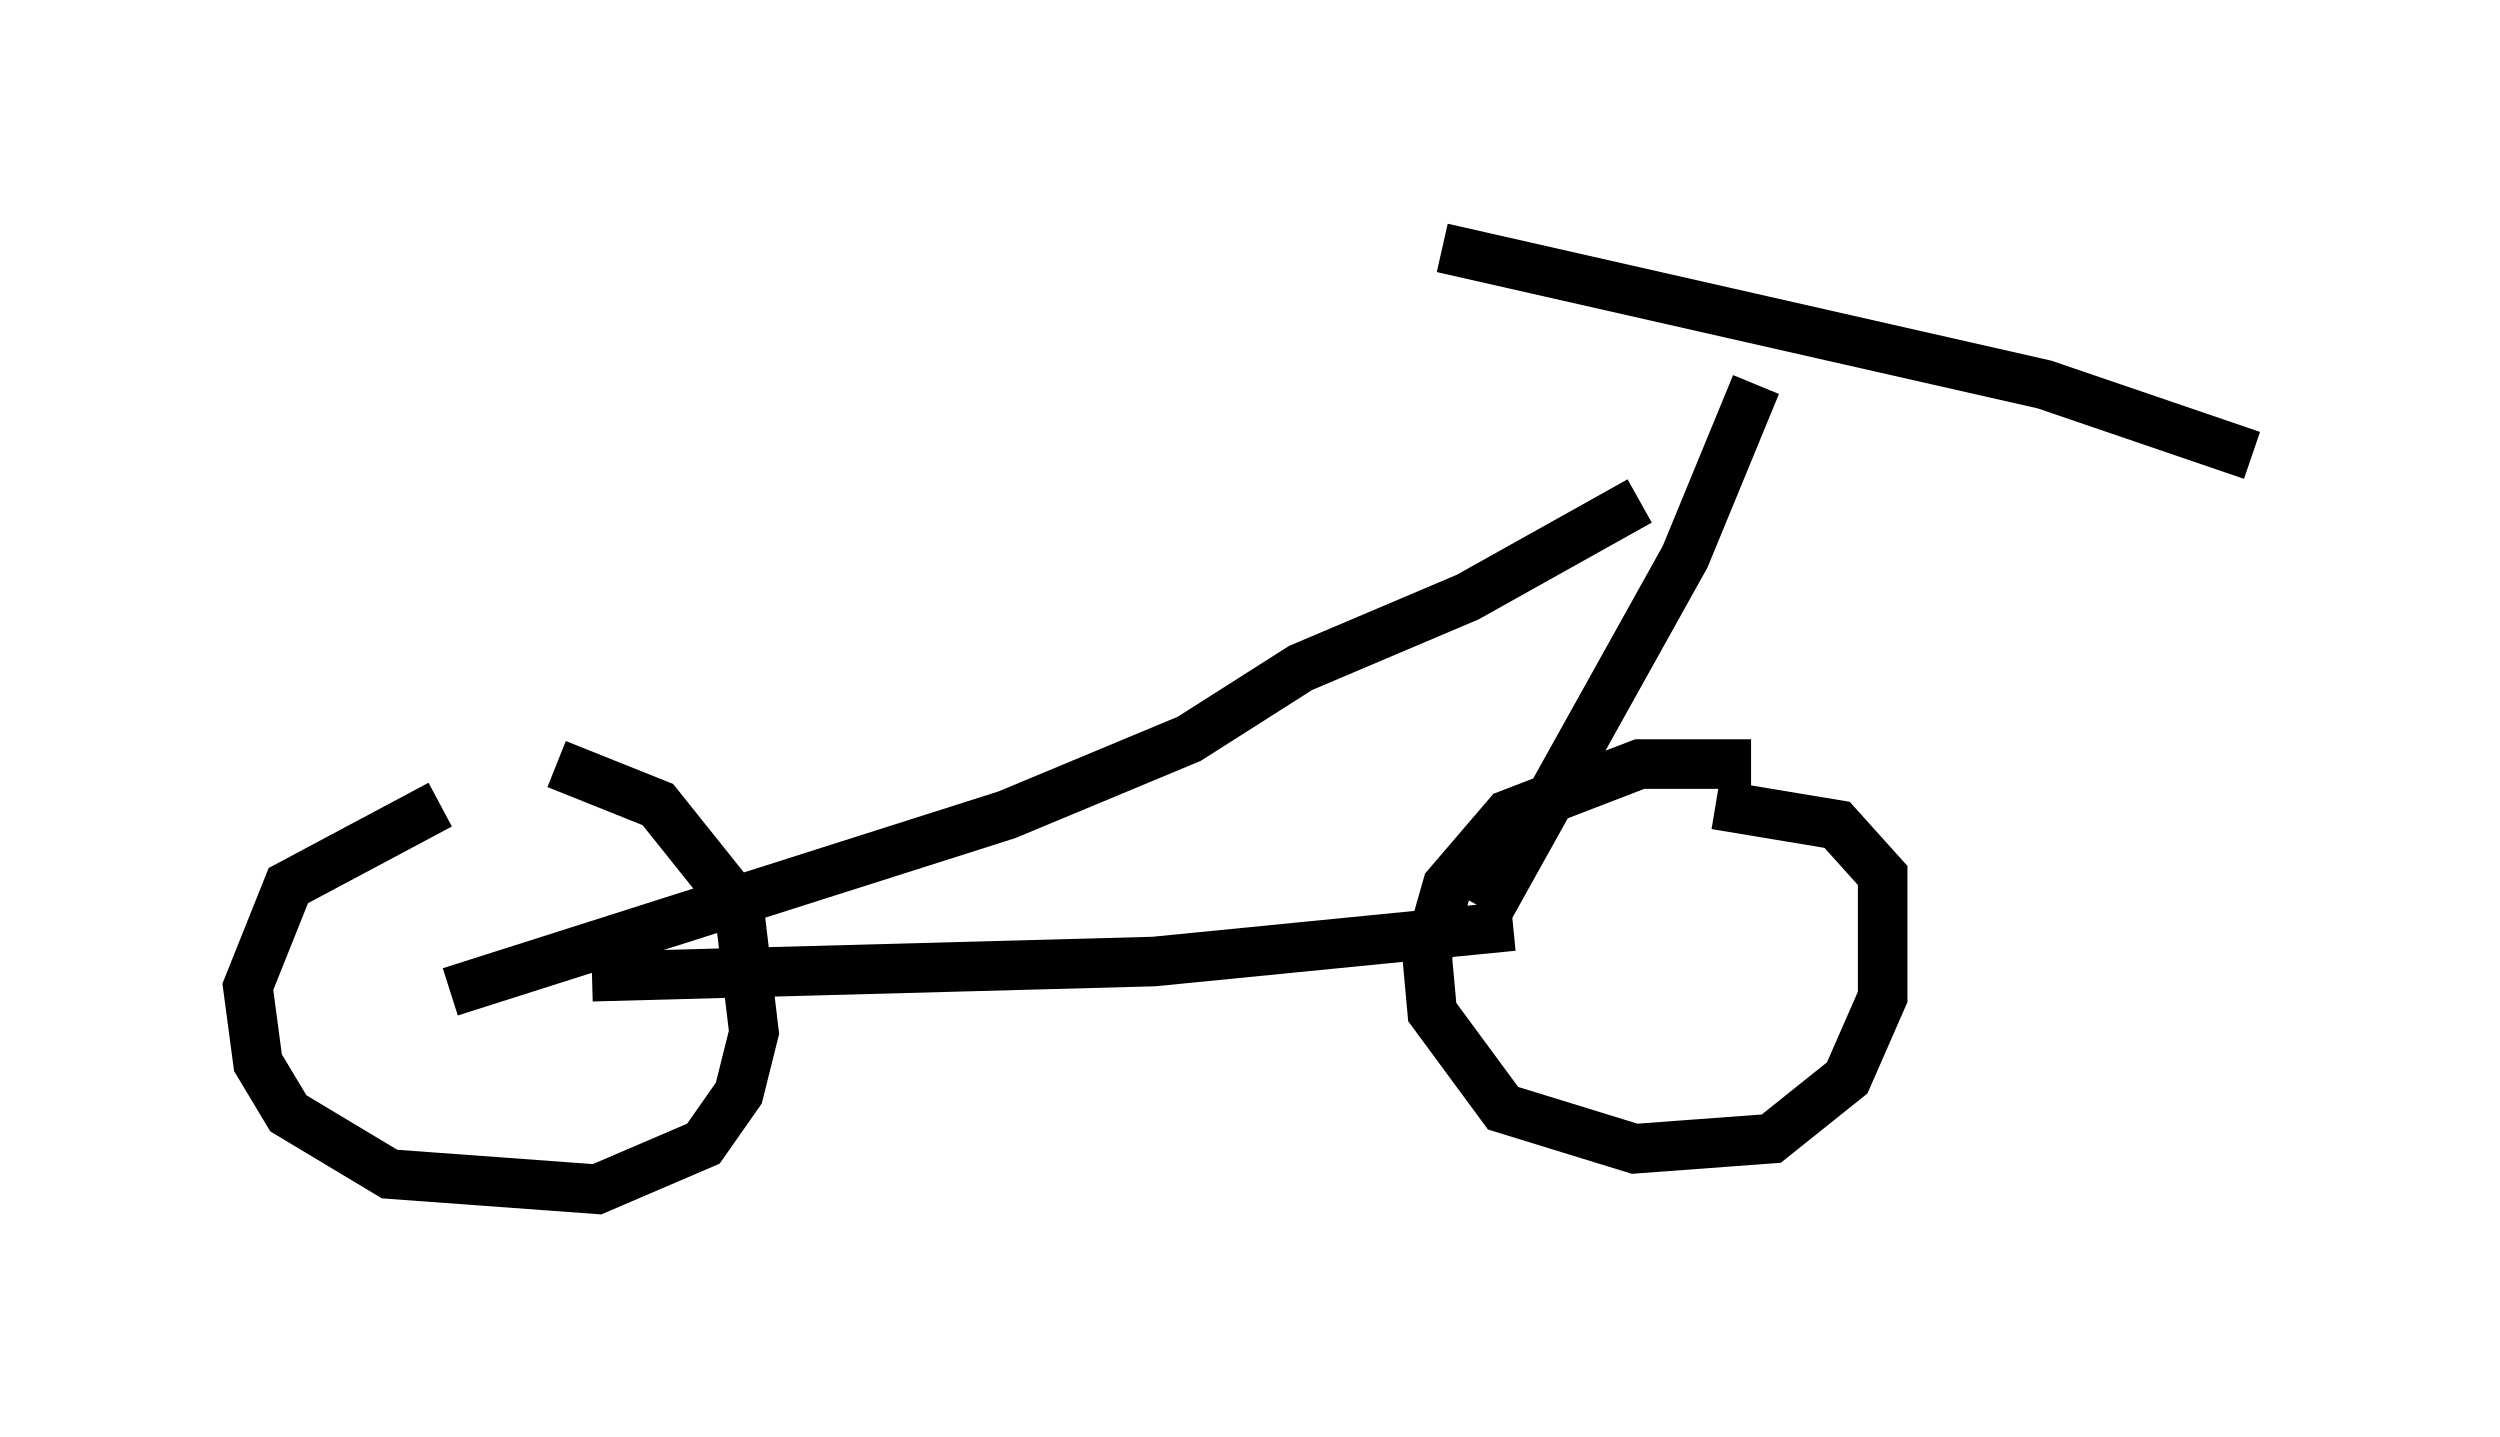 <?xml version="1.0" encoding="utf-8" ?>
<svg baseProfile="full" height="28.988" version="1.1" width="50.425" xmlns="http://www.w3.org/2000/svg" xmlns:ev="http://www.w3.org/2001/xml-events" xmlns:xlink="http://www.w3.org/1999/xlink"><defs /><rect fill="white" height="28.988" width="50.425" x="0" y="0" /><path d="M11.431, 15.923 m-2.552, 0.306 l-3.063, 1.633 -0.817, 2.042 l0.204, 1.531 0.613, 1.021 l2.042, 1.225 4.185, 0.306 l2.144, -0.919 0.715, -1.021 l0.306, -1.225 -0.306, -2.552 l-1.633, -2.042 -2.042, -0.817 m24.092, 0.0 l-2.246, 0.0 -2.654, 1.021 l-1.225, 1.429 -0.408, 1.429 l0.102, 1.123 1.429, 1.94 l2.654, 0.817 2.756, -0.204 l1.531, -1.225 0.715, -1.633 l0.0, -2.45 -0.919, -1.021 l-2.45, -0.408 m-22.663, 3.471 l11.331, -0.306 7.248, -0.715 m-21.438, 1.327 l11.229, -3.573 3.675, -1.531 l2.246, -1.429 3.369, -1.429 l3.471, -1.94 m-3.063, 8.269 l3.981, -7.146 1.429, -3.471 m-6.329, -2.756 l12.148, 2.756 4.185, 1.429 " fill="none" stroke="black" stroke-width="1" /></svg>